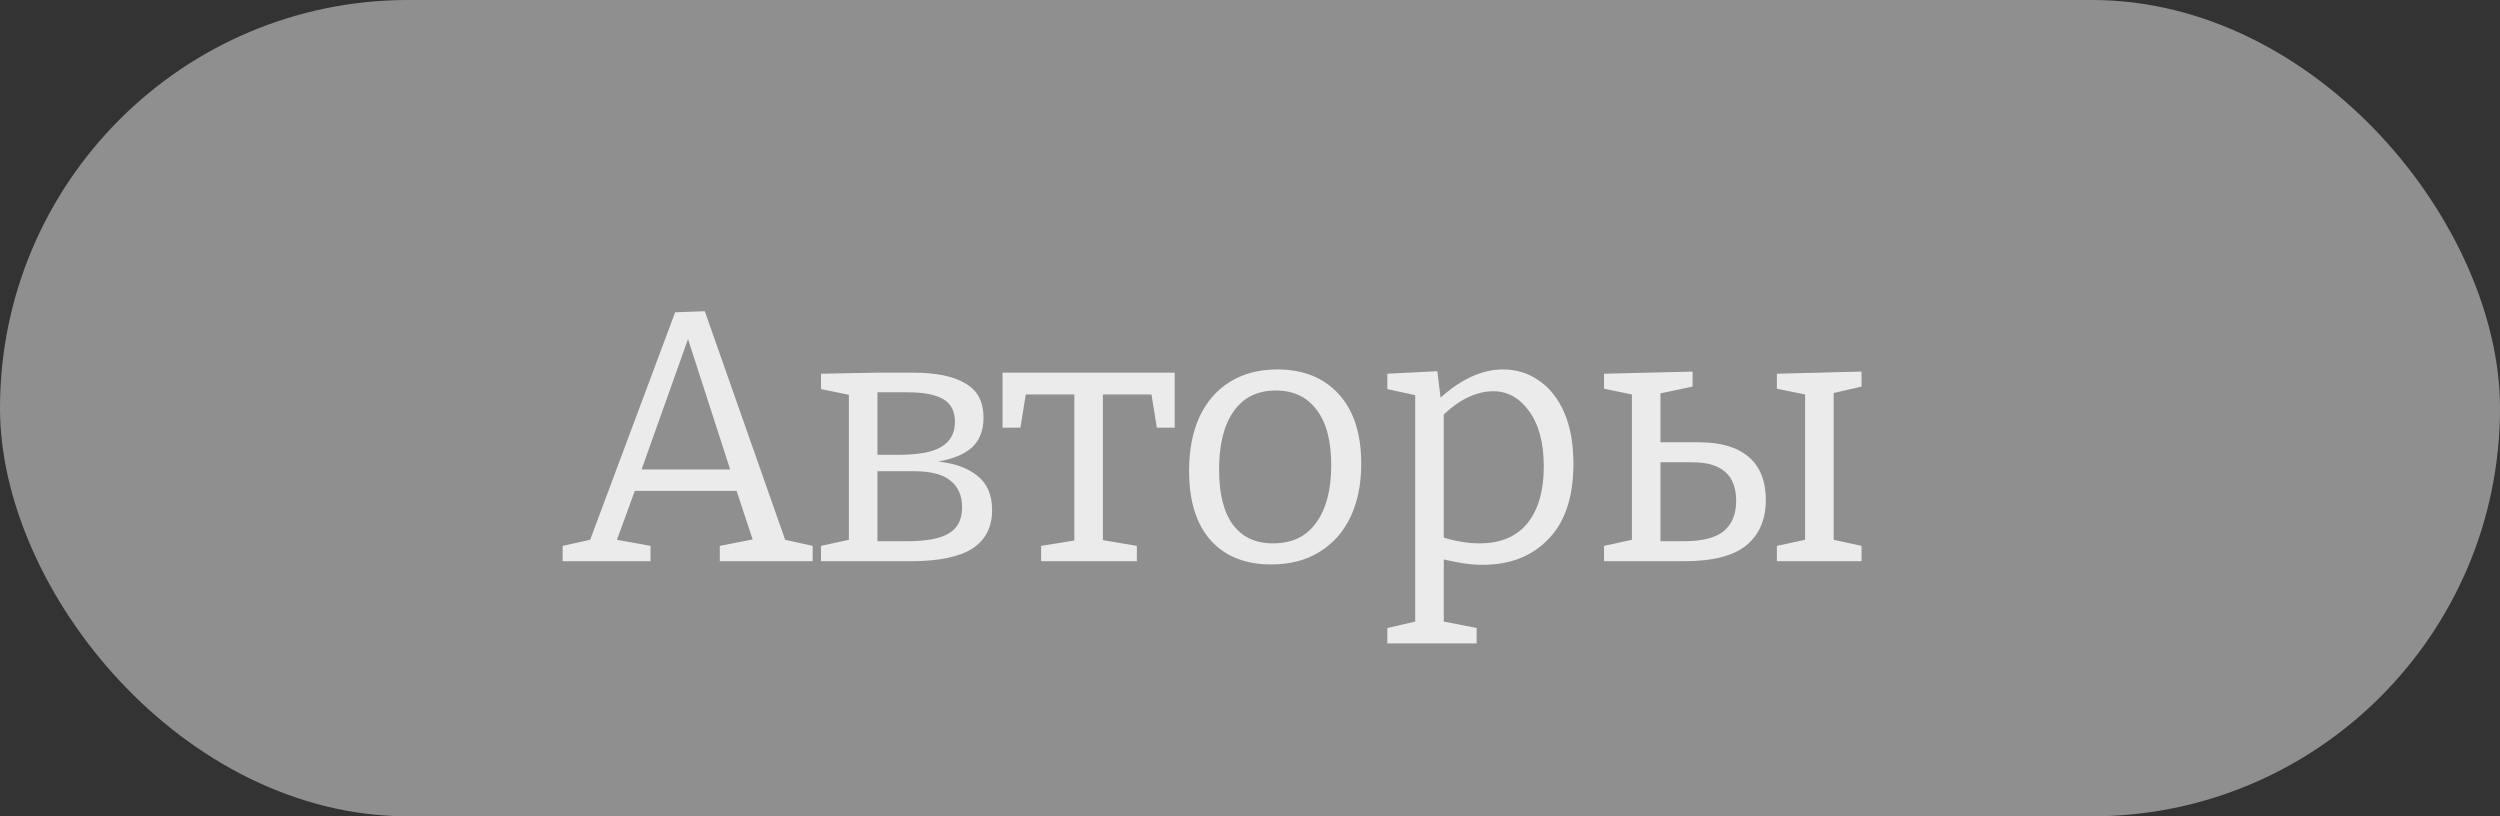 <svg width="49" height="16" viewBox="0 0 49 16" fill="none" xmlns="http://www.w3.org/2000/svg">
<rect x="0" y="0" width="49" height="16" fill="#333333" stroke="none"/>
<path d="M12.75 10.699V11H11.028V10.699L11.567 10.58L13.233 6.121L13.814 6.1L15.389 10.58L15.928 10.699V11H14.108V10.699L14.752 10.573L14.437 9.621H12.442L12.092 10.58L12.75 10.699ZM12.575 9.201H14.311L13.485 6.646L12.575 9.201ZM17.198 7.304H17.898C18.346 7.304 18.687 7.374 18.92 7.514C19.158 7.649 19.277 7.873 19.277 8.186C19.277 8.433 19.203 8.627 19.053 8.767C18.904 8.902 18.682 8.996 18.388 9.047C18.715 9.08 18.971 9.173 19.158 9.327C19.349 9.476 19.445 9.7 19.445 9.999C19.445 10.335 19.314 10.587 19.053 10.755C18.797 10.918 18.393 11 17.842 11H16.092V10.699L16.638 10.58V7.738L16.092 7.626V7.325L17.198 7.304ZM17.786 7.689H17.198V8.914H17.611C18.008 8.914 18.29 8.86 18.458 8.753C18.631 8.646 18.717 8.485 18.717 8.27C18.717 8.06 18.64 7.911 18.486 7.822C18.332 7.733 18.099 7.689 17.786 7.689ZM17.779 10.608C18.157 10.608 18.43 10.557 18.598 10.454C18.771 10.351 18.857 10.181 18.857 9.943C18.857 9.714 18.78 9.539 18.626 9.418C18.477 9.297 18.241 9.236 17.919 9.236H17.198V10.608H17.779ZM20.406 11V10.699L21.057 10.594V7.731H20.105L20 8.382H19.65V7.304H23.024V8.382H22.674L22.569 7.731H21.617V10.587L22.282 10.699V11H20.406ZM25.035 7.241C25.543 7.241 25.945 7.402 26.239 7.724C26.533 8.046 26.68 8.501 26.68 9.089C26.68 9.49 26.61 9.838 26.47 10.132C26.33 10.426 26.127 10.655 25.861 10.818C25.599 10.981 25.284 11.063 24.916 11.063C24.412 11.063 24.017 10.907 23.733 10.594C23.448 10.277 23.306 9.822 23.306 9.229C23.306 8.823 23.373 8.471 23.509 8.172C23.649 7.873 23.847 7.645 24.104 7.486C24.365 7.323 24.675 7.241 25.035 7.241ZM25.007 7.654C24.647 7.654 24.372 7.789 24.181 8.06C23.989 8.331 23.894 8.711 23.894 9.201C23.894 9.682 23.985 10.043 24.167 10.286C24.349 10.529 24.61 10.65 24.951 10.65C25.324 10.65 25.606 10.515 25.798 10.244C25.994 9.973 26.092 9.598 26.092 9.117C26.092 8.641 25.996 8.279 25.805 8.032C25.618 7.78 25.352 7.654 25.007 7.654ZM27.192 12.61V12.309L27.738 12.183V7.745L27.192 7.626V7.325L28.172 7.276L28.235 7.794C28.646 7.425 29.054 7.241 29.46 7.241C29.721 7.241 29.955 7.313 30.16 7.458C30.37 7.598 30.536 7.806 30.657 8.081C30.778 8.356 30.839 8.692 30.839 9.089C30.839 9.738 30.676 10.23 30.349 10.566C30.027 10.902 29.598 11.07 29.061 11.07C28.94 11.07 28.816 11.061 28.69 11.042C28.564 11.023 28.433 10.998 28.298 10.965V12.183L28.942 12.309V12.61H27.192ZM28.998 10.65C29.409 10.65 29.721 10.519 29.936 10.258C30.151 9.992 30.258 9.621 30.258 9.145C30.258 8.683 30.162 8.321 29.971 8.06C29.784 7.799 29.549 7.668 29.264 7.668C29.115 7.668 28.956 7.705 28.788 7.78C28.625 7.855 28.461 7.969 28.298 8.123V10.538C28.55 10.613 28.783 10.65 28.998 10.65ZM36.486 10.699V11H34.827V10.699L35.38 10.58V7.731L34.827 7.619V7.325L36.486 7.283V7.577L35.94 7.703V10.58L36.486 10.699ZM31.439 11V10.699L31.985 10.58V7.731L31.439 7.619V7.325L33.175 7.283V7.577L32.545 7.71V8.669H33.308C33.728 8.669 34.05 8.765 34.274 8.956C34.498 9.147 34.61 9.43 34.61 9.803C34.61 10.181 34.484 10.475 34.232 10.685C33.98 10.895 33.572 11 33.007 11H31.439ZM33.175 9.061H32.545V10.608H33.007C33.361 10.608 33.62 10.543 33.784 10.412C33.947 10.277 34.029 10.078 34.029 9.817C34.029 9.313 33.744 9.061 33.175 9.061Z" fill="white"/>
<rect width="49" height="16" rx="8" fill="#DBDBDB" fill-opacity="0.55"/>
</svg>
